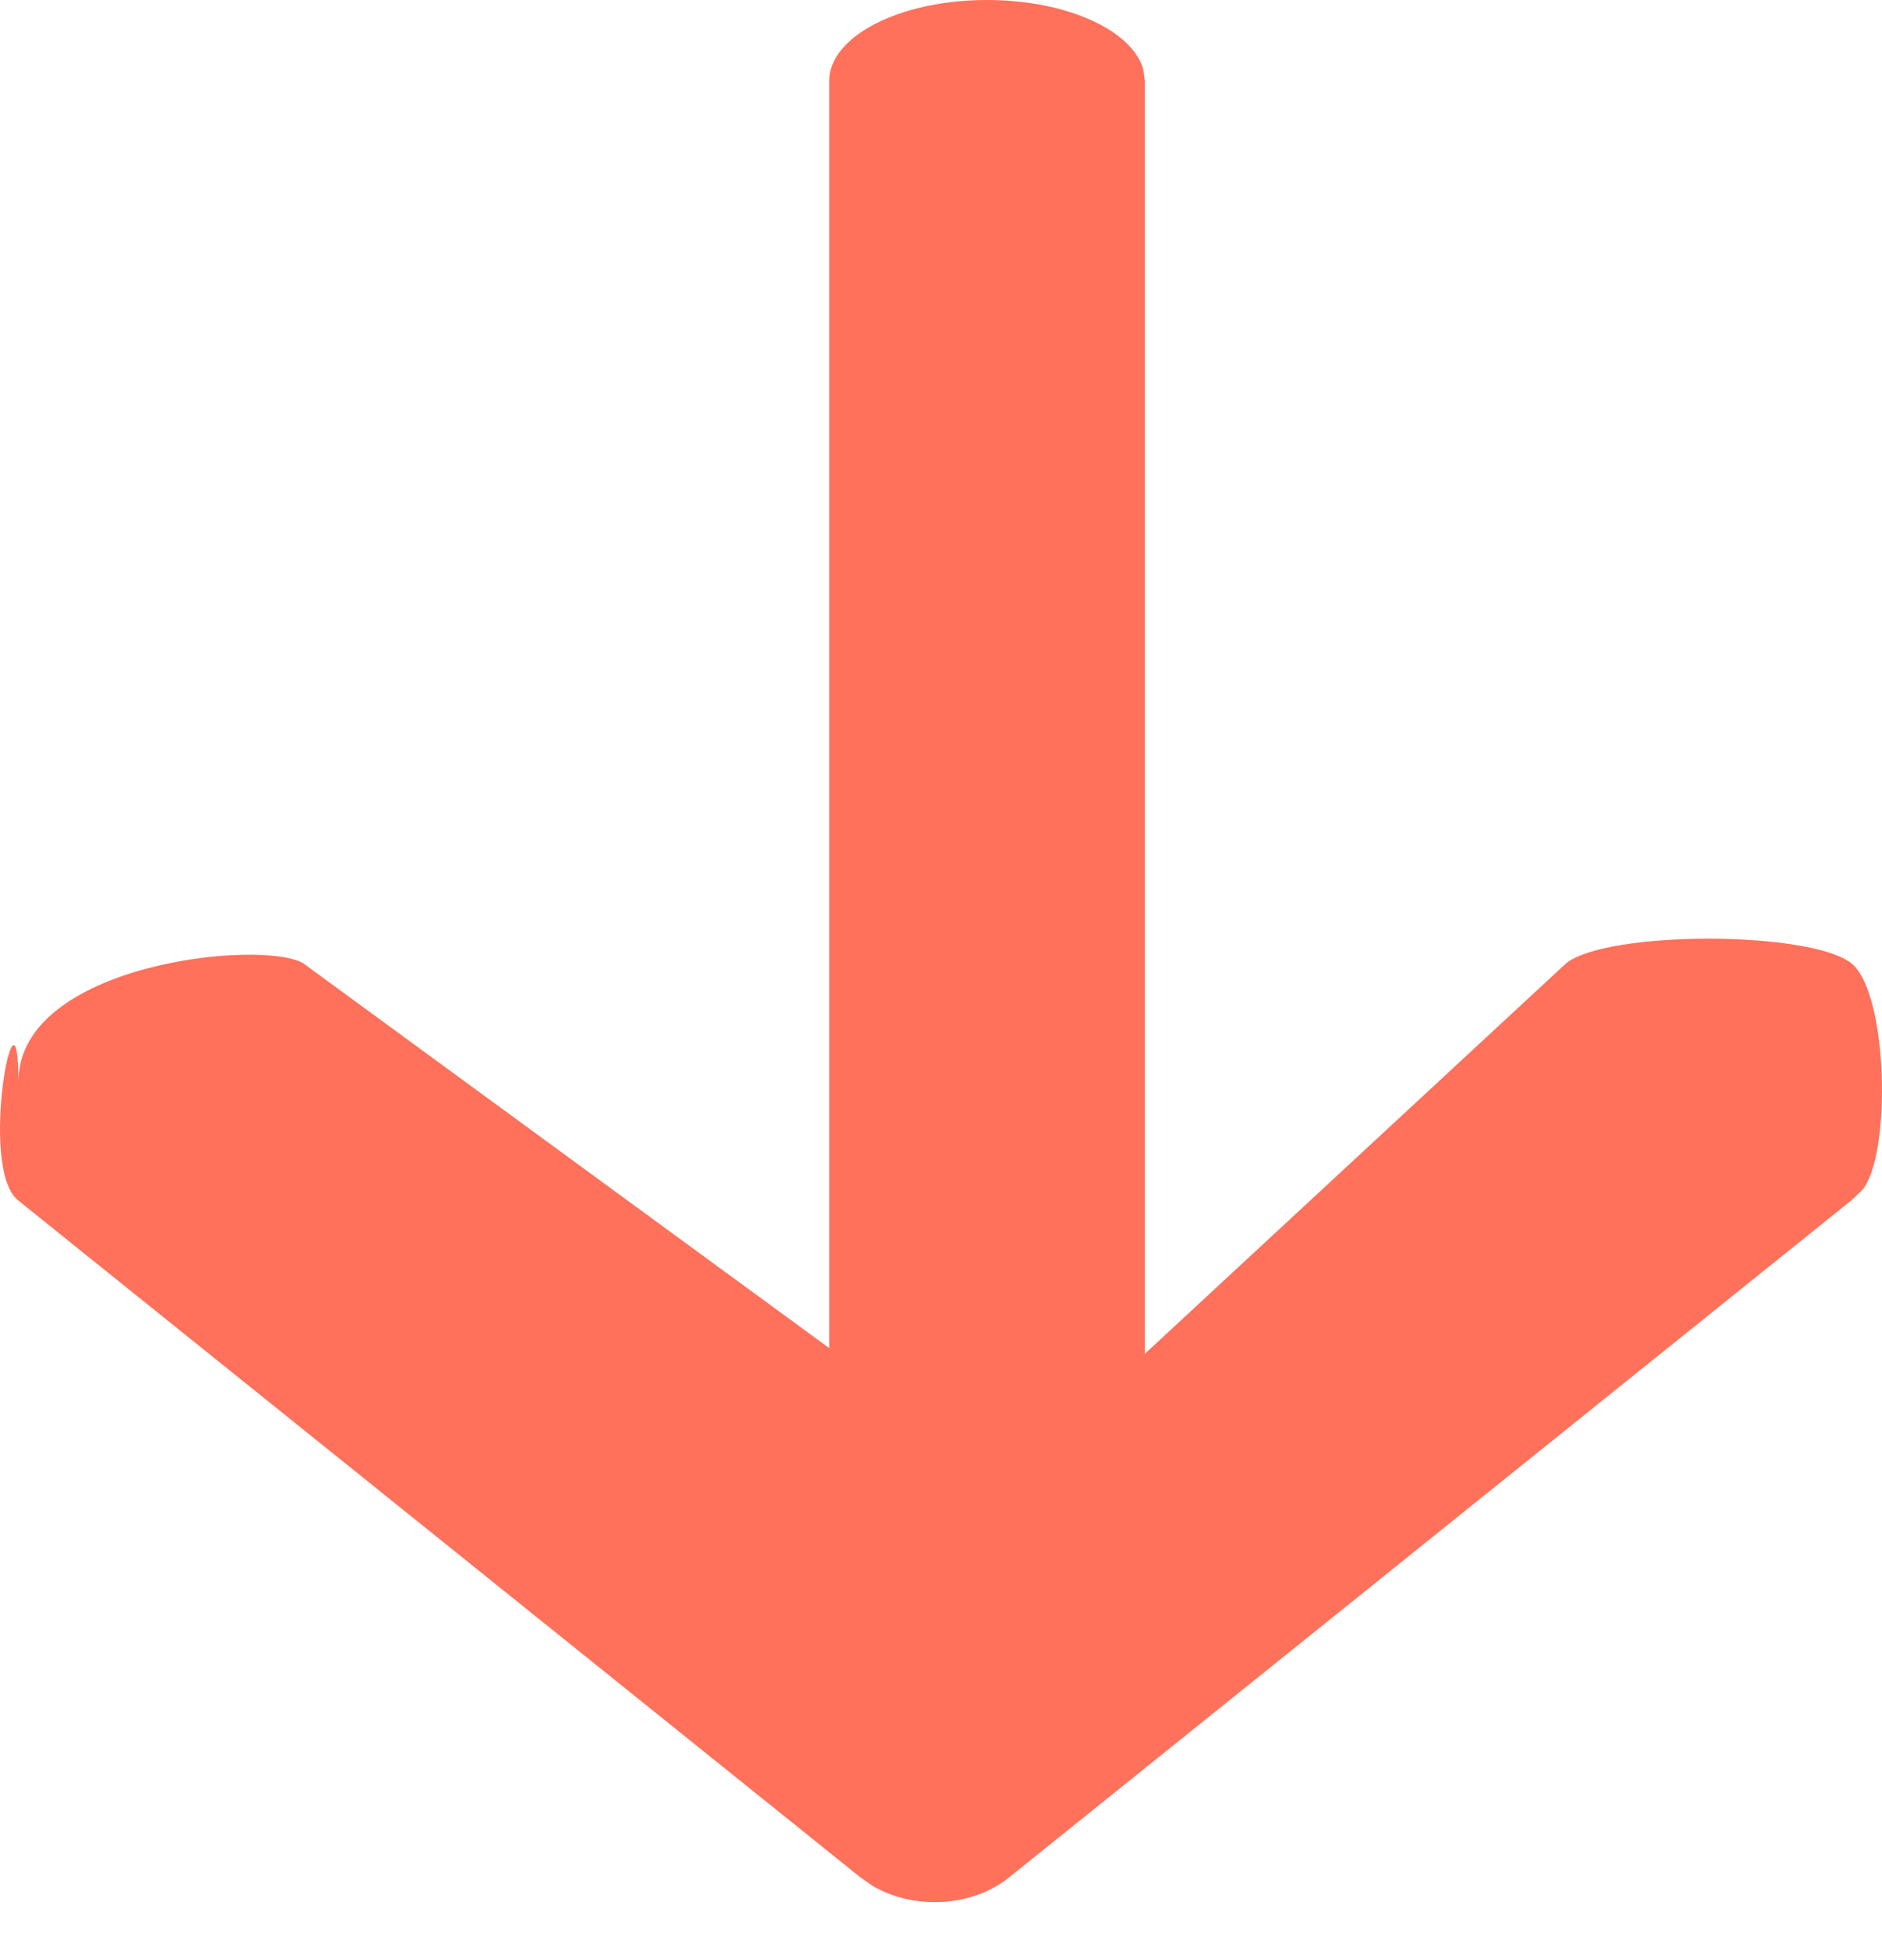 <svg width="24" height="25" viewBox="0 0 24 25" fill="none" xmlns="http://www.w3.org/2000/svg">
<path d="M12.587 0C13.606 0 14.448 0.389 14.582 0.894L14.6 1.034V21.717C14.6 22.288 13.698 22.751 12.587 22.751C11.568 22.751 10.725 22.362 10.592 21.857L10.574 21.717L10.574 1.034C10.574 0.463 11.475 0 12.587 0Z" fill="#FF715B"/>
<path d="M19.972 12.286C20.493 11.867 23.085 11.869 23.609 12.286C24.084 12.665 24.125 14.77 23.738 15.189L23.609 15.31L12.868 23.945C12.393 24.327 11.648 24.362 11.123 24.05L10.973 23.945L0.231 15.31C-0.291 14.891 0.235 12.286 0.235 13.796C0.235 12.286 3.344 11.974 3.867 12.286L12.868 18.872L19.972 12.286Z" fill="#FF715B"/>
</svg>
